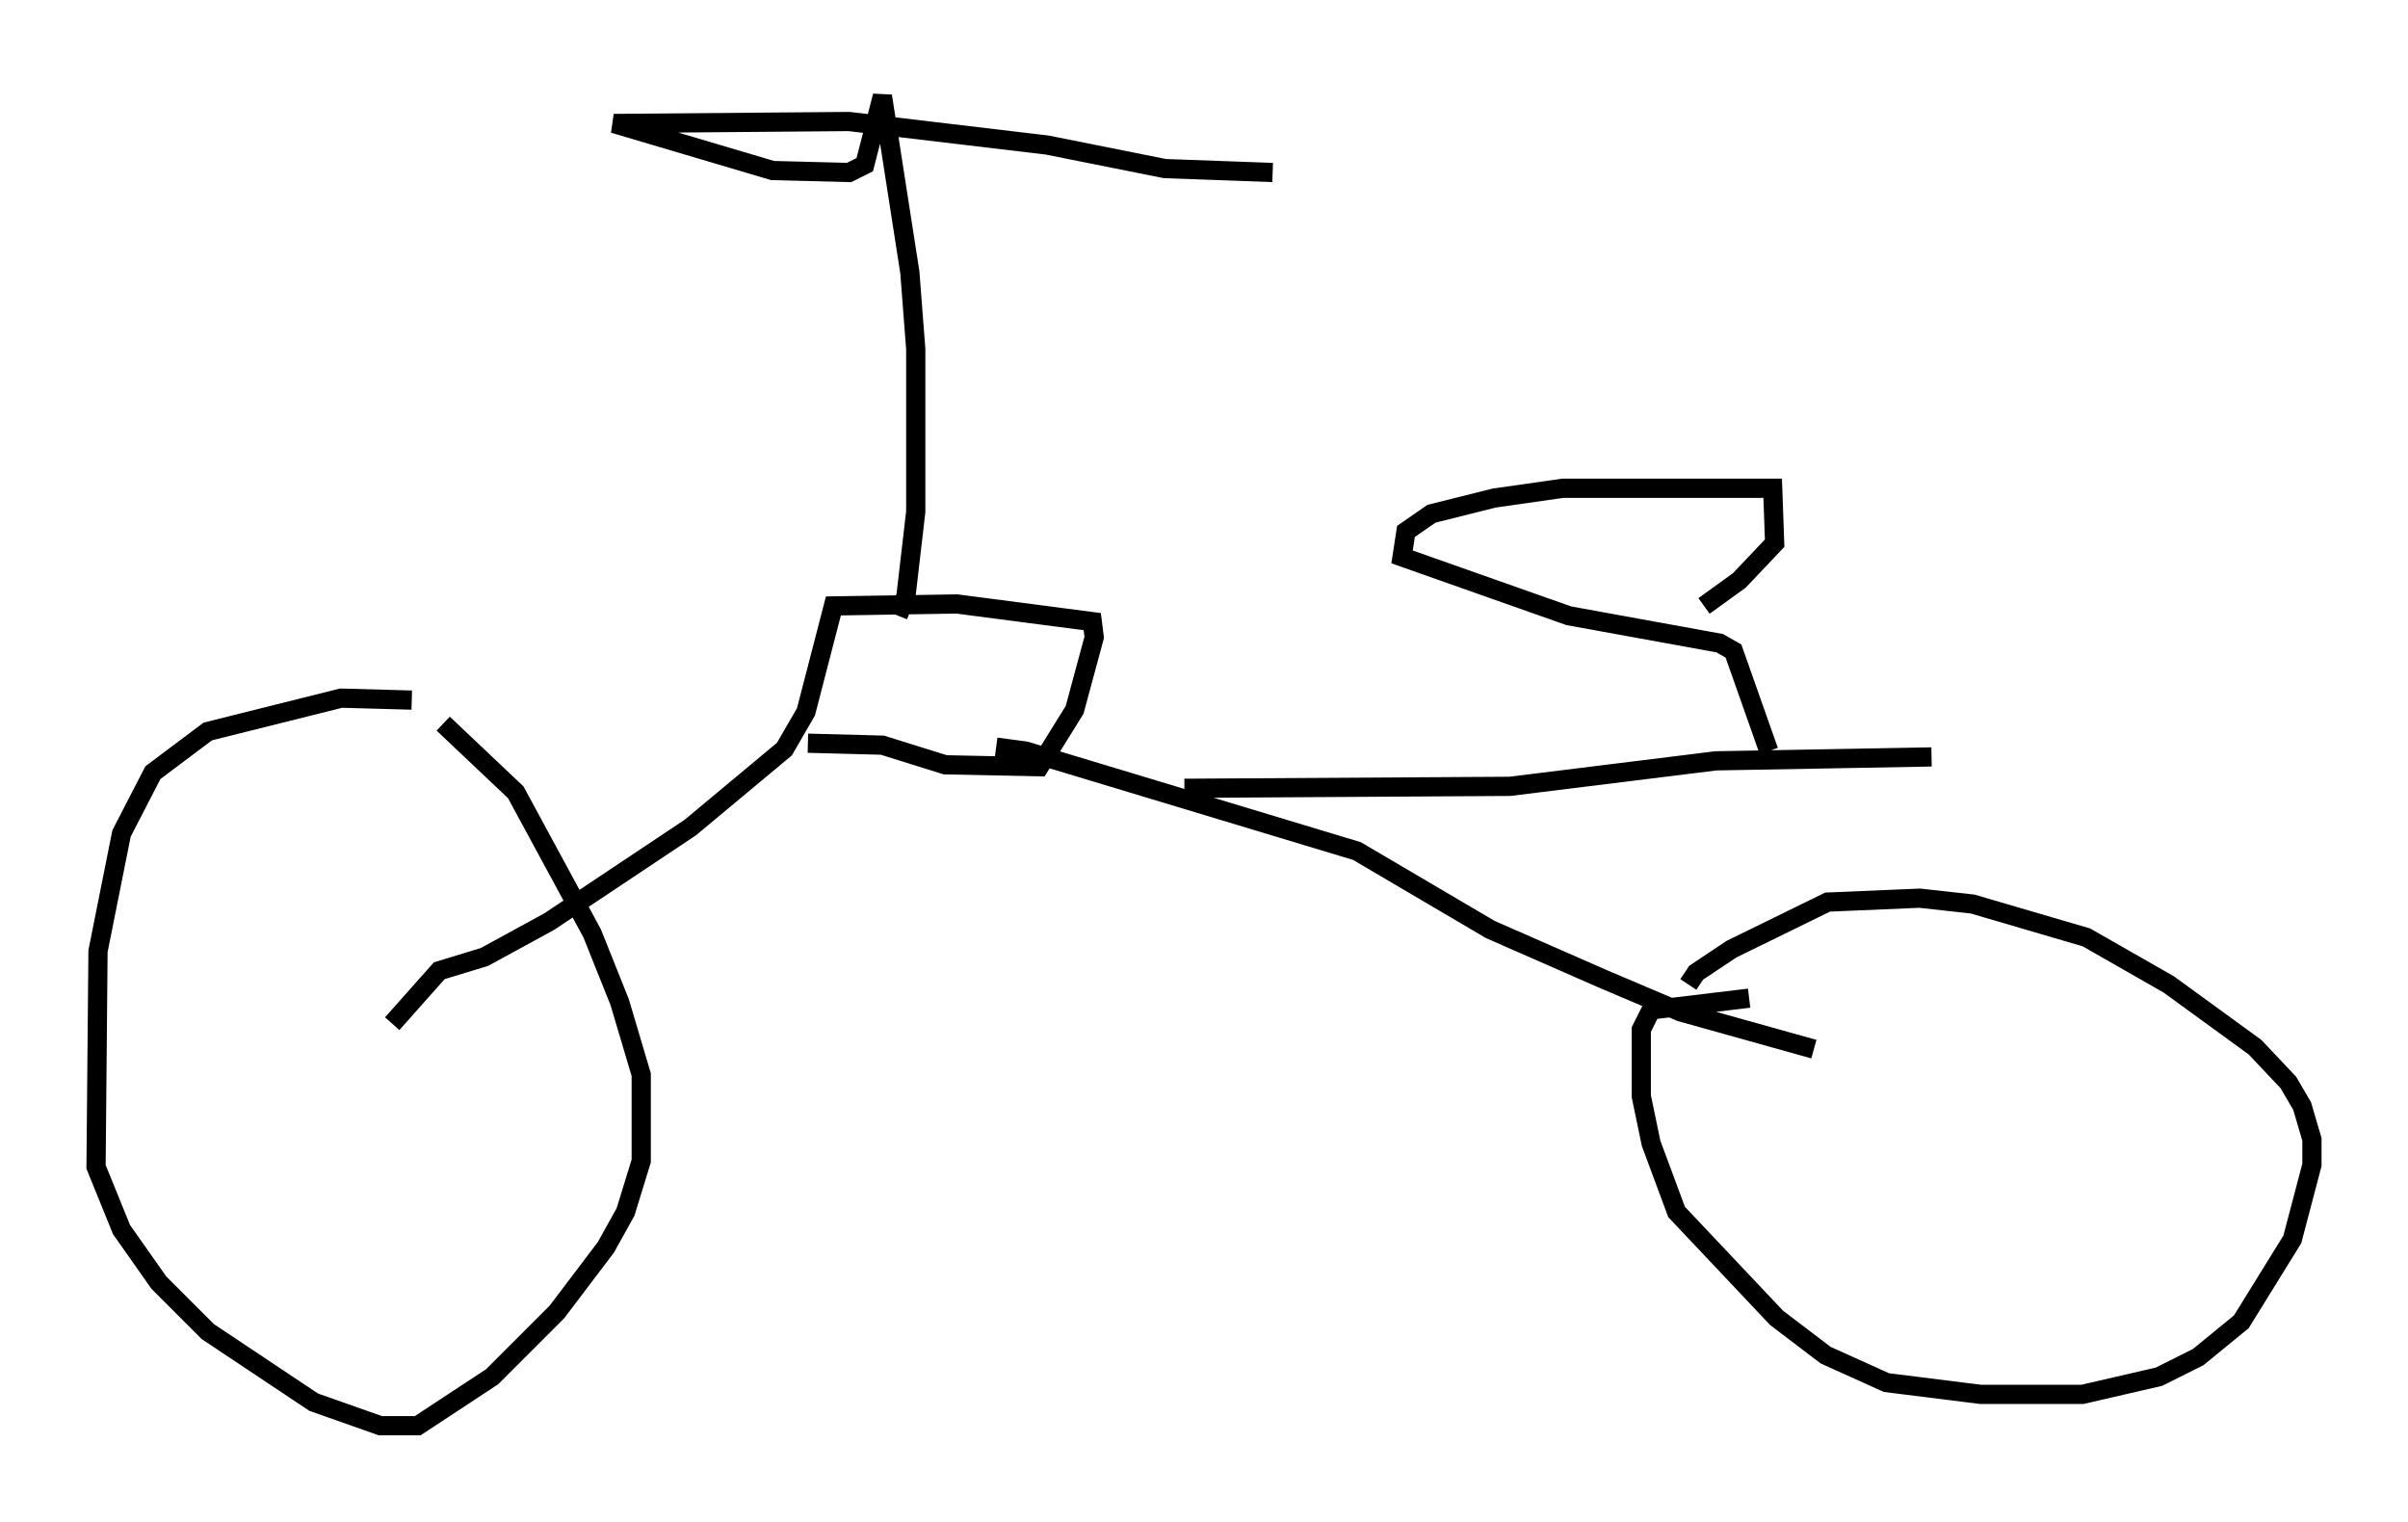 <?xml version="1.0" encoding="utf-8" ?>
<svg baseProfile="full" height="79.213" version="1.1" width="125.355" xmlns="http://www.w3.org/2000/svg" xmlns:ev="http://www.w3.org/2001/xml-events" xmlns:xlink="http://www.w3.org/1999/xlink"><defs /><rect fill="white" height="79.213" width="125.355" x="0" y="0" /><path d="M23.681, 38.688 m-2.246, -2.246 l-3.675, -0.102 -6.942, 1.735 l-2.858, 2.144 -1.633, 3.165 l-1.225, 6.125 -0.102, 11.229 l1.327, 3.267 1.94, 2.756 l2.552, 2.552 5.513, 3.675 l3.471, 1.225 1.94, 0.0 l3.879, -2.552 3.369, -3.369 l2.552, -3.369 1.021, -1.838 l0.817, -2.654 0.0, -4.492 l-1.123, -3.777 -1.429, -3.573 l-3.981, -7.35 -3.777, -3.573 m-2.654, 15.619 l2.45, -2.756 2.348, -0.715 l3.369, -1.838 7.35, -4.9 l4.9, -4.083 1.123, -1.94 l1.429, -5.513 6.431, -0.102 l7.044, 0.919 0.102, 0.817 l-1.021, 3.777 -1.838, 2.96 l-4.9, -0.102 -3.267, -1.021 l-3.879, -0.102 m4.696, -6.635 l0.408, -1.021 0.51, -4.39 l0.0, -8.473 -0.306, -3.981 l-1.429, -9.188 -0.919, 3.573 l-0.817, 0.408 -3.981, -0.102 l-8.269, -2.45 12.25, -0.102 l10.311, 1.225 6.125, 1.225 l5.615, 0.204 m-14.394, 29.911 l1.531, 0.204 17.252, 5.206 l6.942, 4.083 5.819, 2.552 l4.083, 1.735 6.942, 1.94 m-32.769, -13.577 l16.946, -0.102 10.719, -1.327 l11.229, -0.204 m-8.473, -0.306 l-1.838, -5.206 -0.715, -0.408 l-7.861, -1.429 -8.677, -3.063 l0.204, -1.327 1.327, -0.919 l3.267, -0.817 3.573, -0.51 l10.923, 0.0 0.102, 2.858 l-1.838, 1.94 -1.838, 1.327 m2.348, 20.417 l-5.104, 0.613 -0.51, 1.021 l0.0, 3.471 0.51, 2.45 l1.327, 3.573 5.206, 5.513 l2.552, 1.94 3.165, 1.429 l4.9, 0.613 5.308, 0.0 l3.981, -0.919 2.042, -1.021 l2.246, -1.838 2.654, -4.288 l1.021, -3.879 0.0, -1.327 l-0.51, -1.735 -0.715, -1.225 l-1.735, -1.838 -4.492, -3.267 l-4.288, -2.45 -5.921, -1.735 l-2.756, -0.306 -4.798, 0.204 l-5.002, 2.45 -1.838, 1.225 l-0.408, 0.613 " fill="none" stroke="black" stroke-width="1" /></svg>